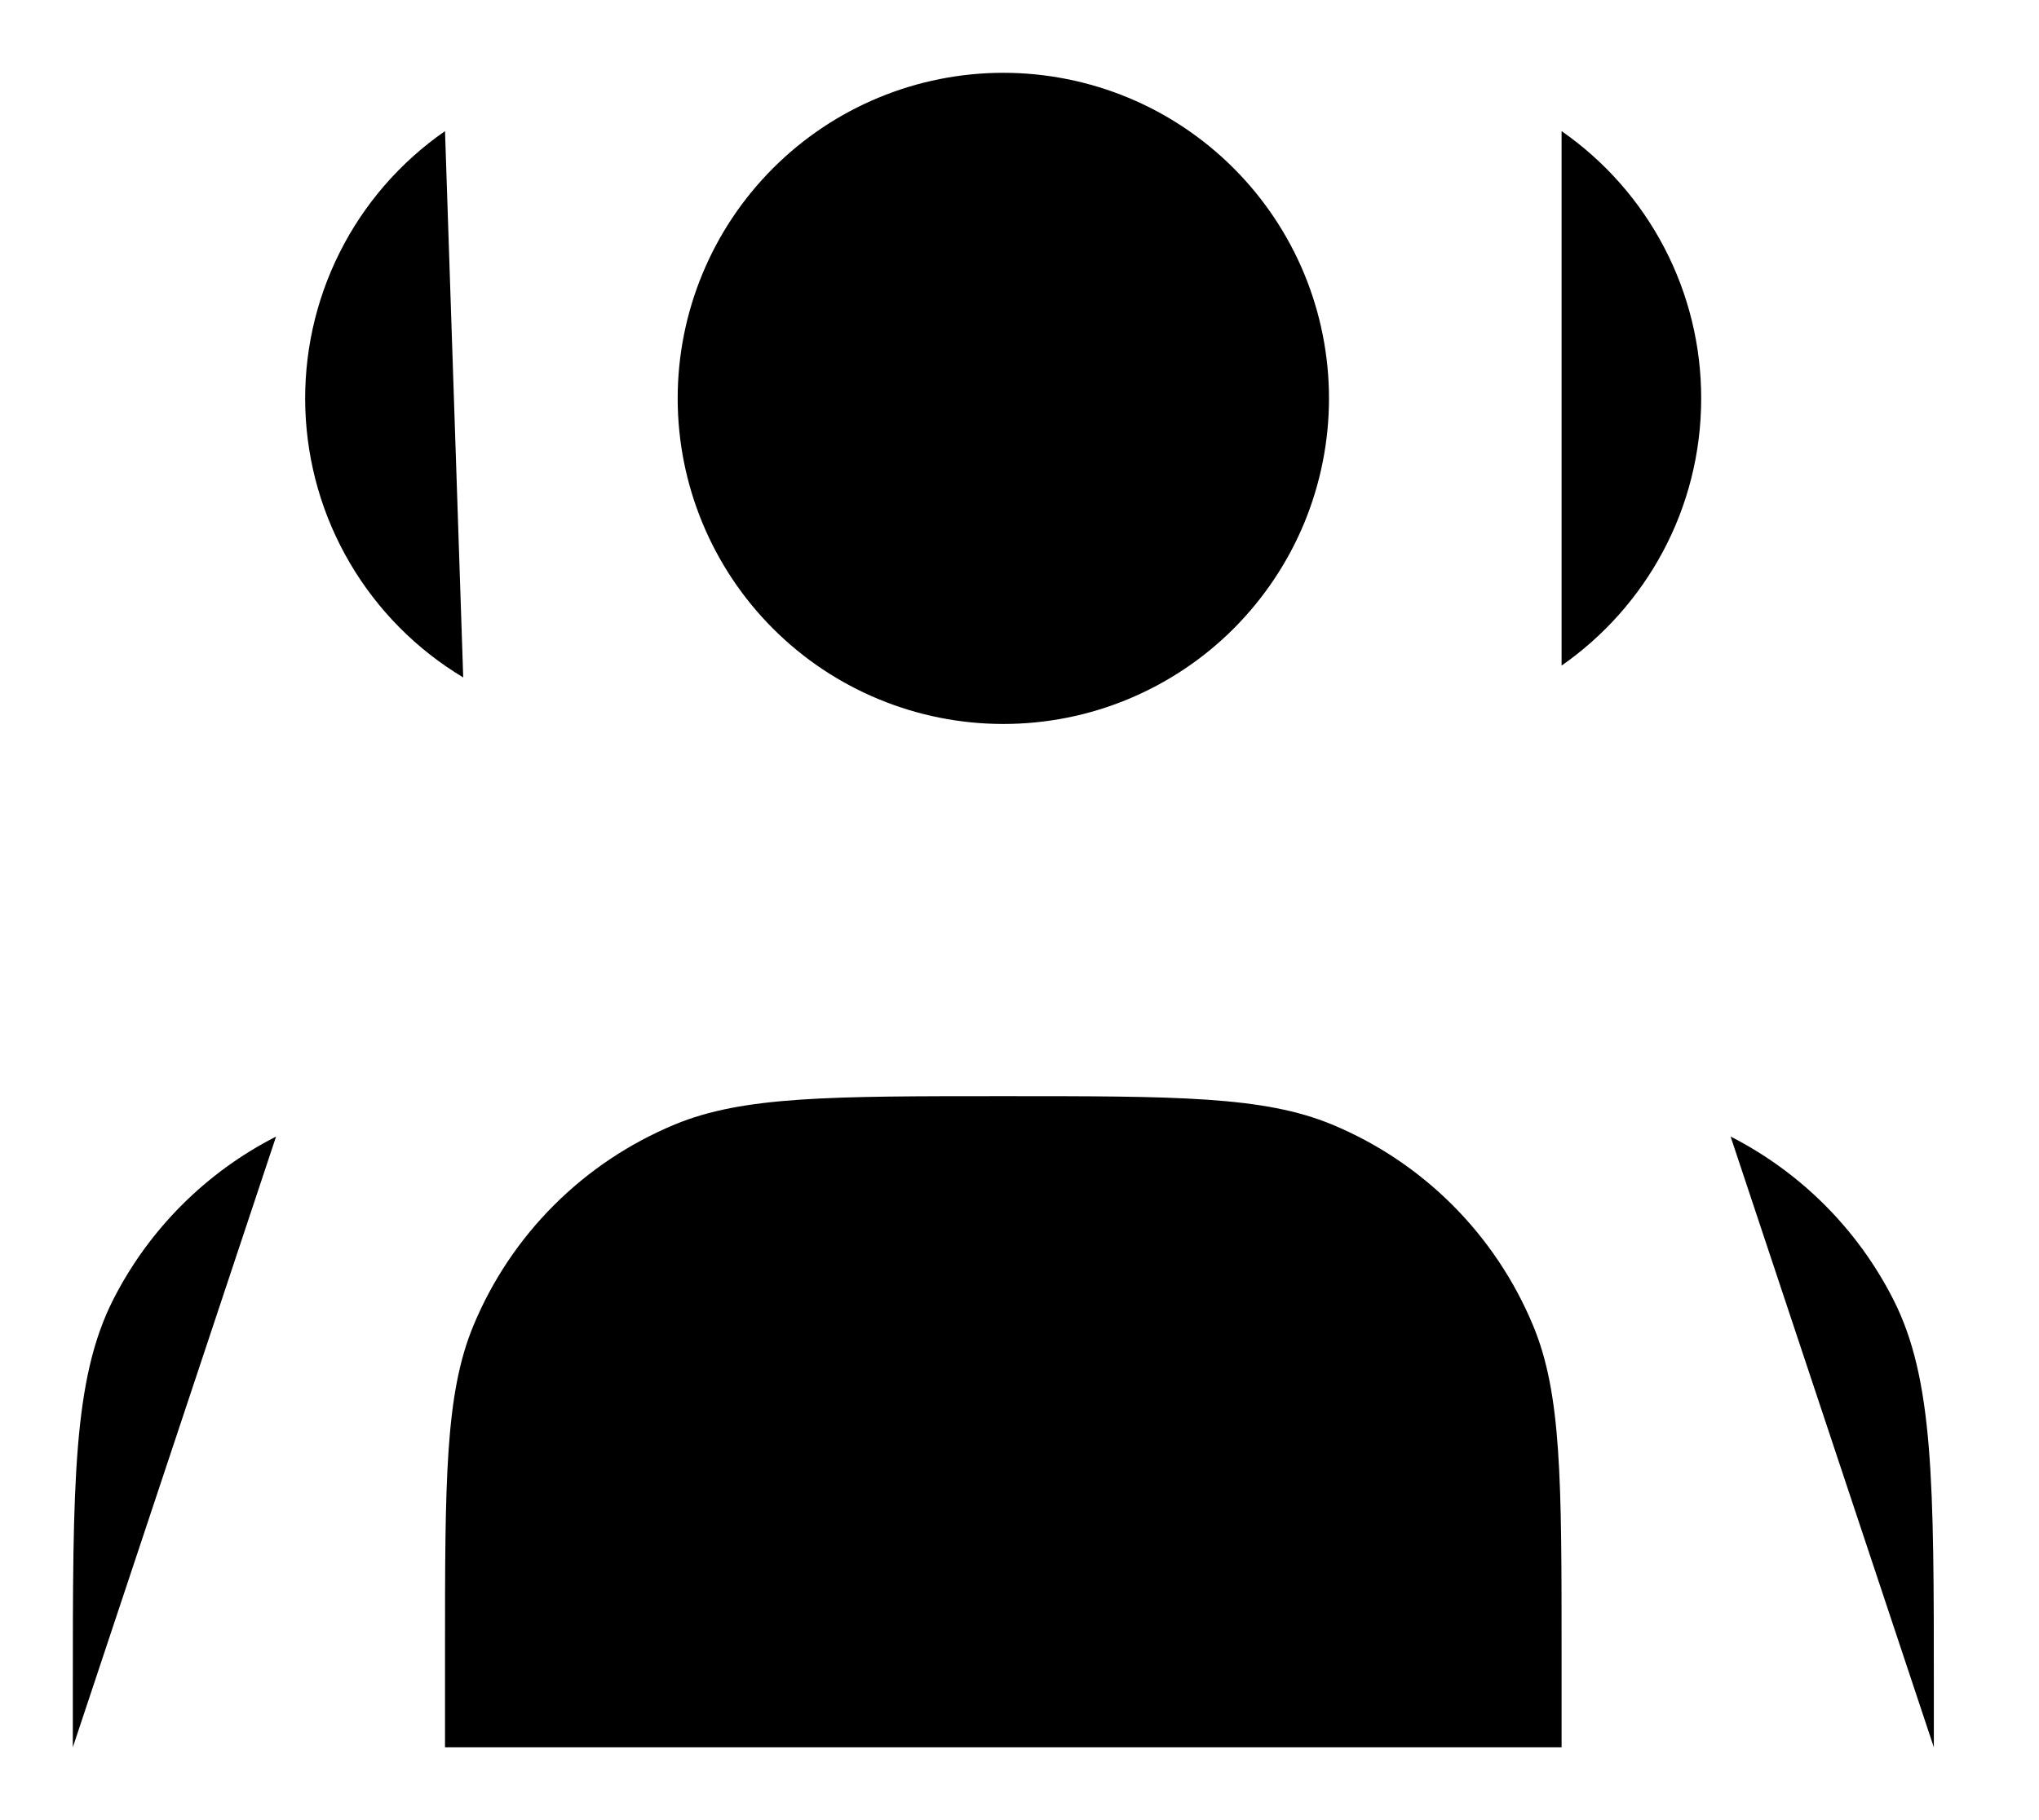 <svg version="1.1" xmlns:xlink="http://www.w3.org/1999/xlink" viewBox="0 0 28 25">
  <path d="M13.778 9.944C14.365 9.944 14.947 9.829 15.489 9.604C16.032 9.379 16.525 9.05 16.94 8.635C17.355 8.219 17.685 7.726 17.91 7.184C18.134 6.641 18.25 6.06 18.25 5.472C18.25 4.885 18.134 4.303 17.91 3.761C17.685 3.218 17.355 2.725 16.94 2.31C16.525 1.895 16.032 1.565 15.489 1.34C14.947 1.116 14.365 1 13.778 1C12.592 1 11.454 1.471 10.616 2.31C9.777 3.149 9.306 4.286 9.306 5.472C9.306 6.658 9.777 7.796 10.616 8.635C11.454 9.473 12.592 9.944 13.778 9.944V9.944Z"  stroke-width="1.5" stroke-linecap="round" stroke-linejoin="round"/>
  <path d="M6.111 1.801C5.497 2.227 5 2.799 4.665 3.467C4.33 4.134 4.168 4.875 4.193 5.621C4.218 6.367 4.429 7.096 4.808 7.739C5.187 8.383 5.721 8.921 6.361 9.305"  stroke-width="1.5" stroke-linecap="round" stroke-linejoin="round"/>
  <path d="M21.444 1.801C22.036 2.213 22.52 2.761 22.854 3.401C23.188 4.04 23.362 4.751 23.361 5.472C23.361 6.991 22.603 8.334 21.444 9.142"  stroke-width="1.5" stroke-linecap="round" stroke-linejoin="round"/>
  <path d="M6.111 22.722V24H21.444V22.722C21.444 20.341 21.444 19.15 21.055 18.212C20.536 16.959 19.542 15.964 18.29 15.445C17.35 15.056 16.16 15.056 13.778 15.056C11.396 15.056 10.205 15.056 9.267 15.445C8.647 15.702 8.083 16.078 7.608 16.553C7.133 17.027 6.757 17.59 6.5 18.21C6.111 19.15 6.111 20.341 6.111 22.722Z"  stroke-width="1.5" stroke-linecap="round" stroke-linejoin="round"/>
  <path d="M26.556 24V23.233C26.556 20.371 26.556 18.94 25.998 17.846C25.509 16.884 24.727 16.102 23.765 15.611"  stroke-width="1.5" stroke-linecap="round" stroke-linejoin="round"/>
  <path d="M1 24V23.233C1 20.371 1 18.94 1.557 17.846C2.047 16.884 2.829 16.102 3.791 15.611"  stroke-width="1.5" stroke-linecap="round" stroke-linejoin="round"/>
</svg>
